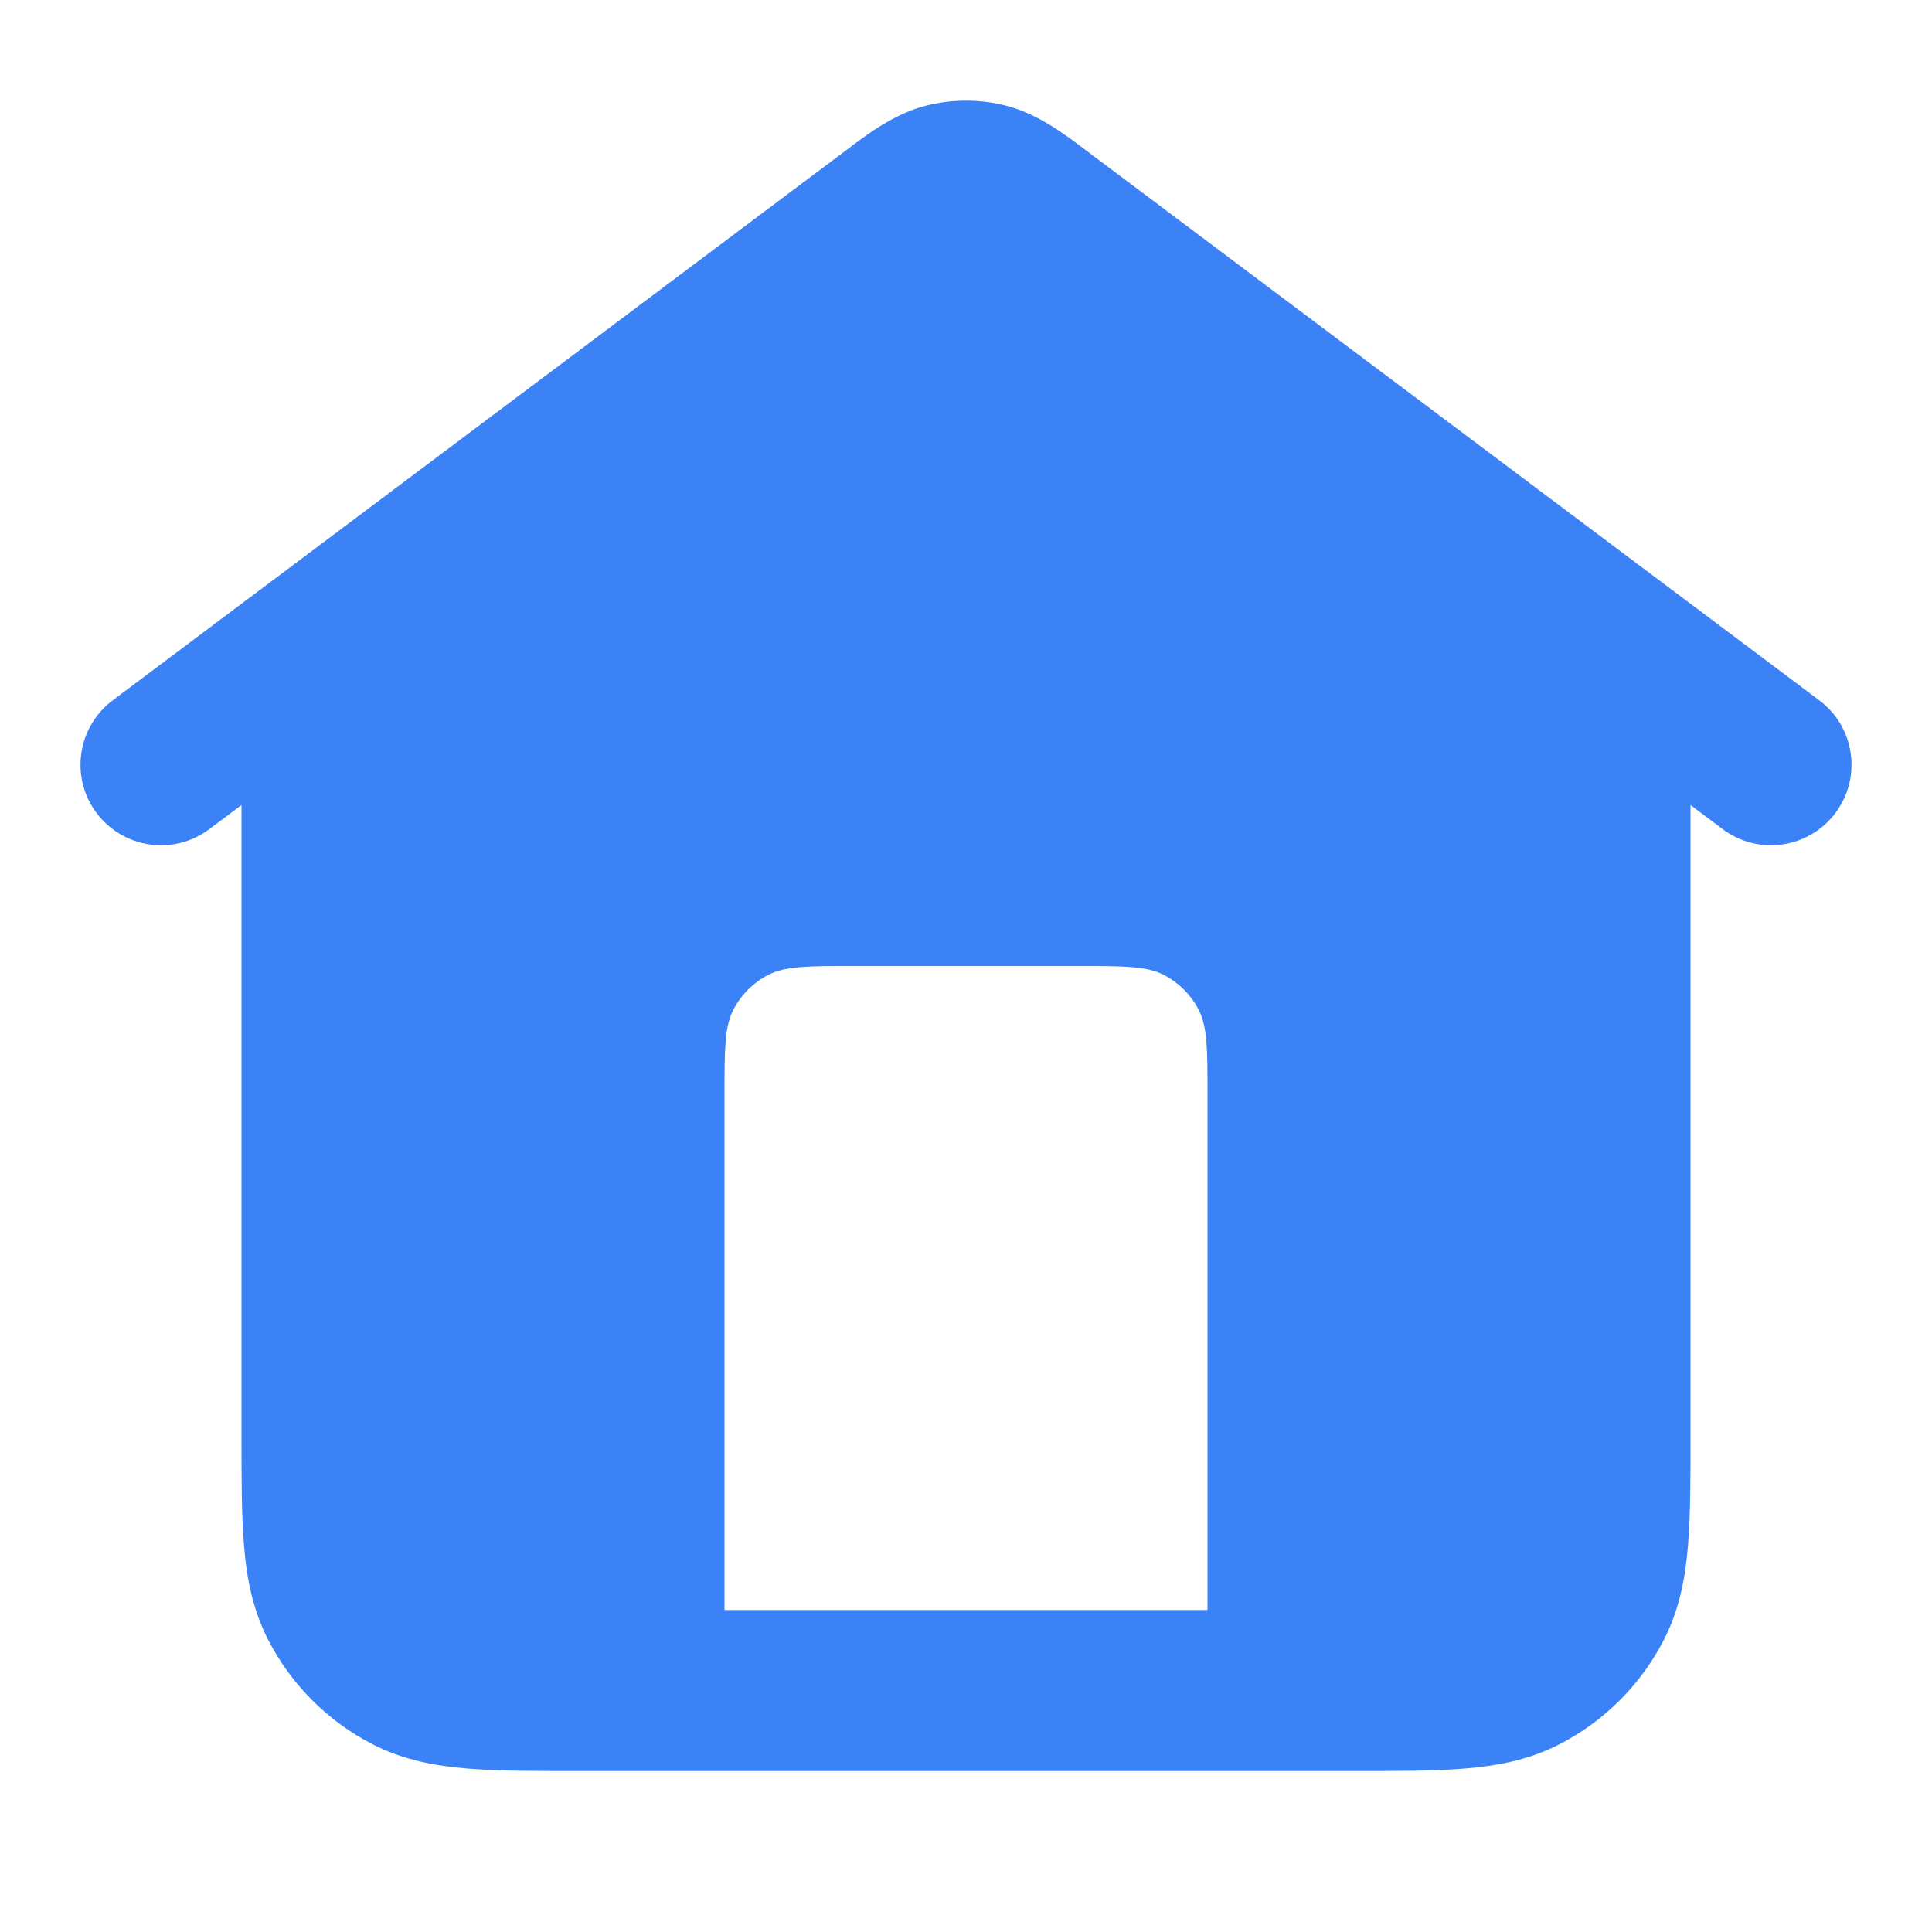 <svg width="28" height="28" viewBox="0 0 28 28" fill="none" xmlns="http://www.w3.org/2000/svg">
<path fill-rule="evenodd" clip-rule="evenodd" d="M13.406 1.535C13.795 1.433 14.205 1.433 14.594 1.535C15.046 1.654 15.429 1.944 15.735 2.176L15.82 2.24L16.528 2.771C16.617 2.837 16.707 2.905 16.799 2.974L16.94 3.08L26.367 10.15C26.882 10.537 26.987 11.268 26.6 11.783C26.213 12.299 25.482 12.403 24.967 12.017L24.5 11.667V20.812C24.5 21.427 24.5 21.957 24.464 22.394C24.427 22.855 24.343 23.314 24.119 23.756C23.783 24.414 23.248 24.95 22.589 25.285C22.148 25.51 21.689 25.593 21.228 25.631C20.791 25.667 20.26 25.667 19.645 25.667H8.355C7.74 25.667 7.209 25.667 6.772 25.631C6.311 25.593 5.853 25.51 5.411 25.285C4.753 24.95 4.217 24.414 3.882 23.756C3.657 23.314 3.573 22.855 3.536 22.394C3.5 21.957 3.5 21.427 3.5 20.812L3.5 11.667L3.033 12.017C2.518 12.403 1.787 12.299 1.4 11.783C1.013 11.268 1.118 10.537 1.633 10.15L11.06 3.08L11.201 2.974C11.293 2.905 11.383 2.837 11.472 2.771L12.18 2.24L12.265 2.176C12.571 1.944 12.954 1.654 13.406 1.535ZM10.5 15.867V23.333H17.5V15.867C17.5 15.213 17.5 14.887 17.373 14.637C17.261 14.418 17.082 14.239 16.863 14.127C16.613 14 16.287 14 15.633 14H12.367C11.713 14 11.387 14 11.137 14.127C10.918 14.239 10.739 14.418 10.627 14.637C10.5 14.887 10.5 15.213 10.5 15.867Z" fill="#3B82F6"/>
</svg>
